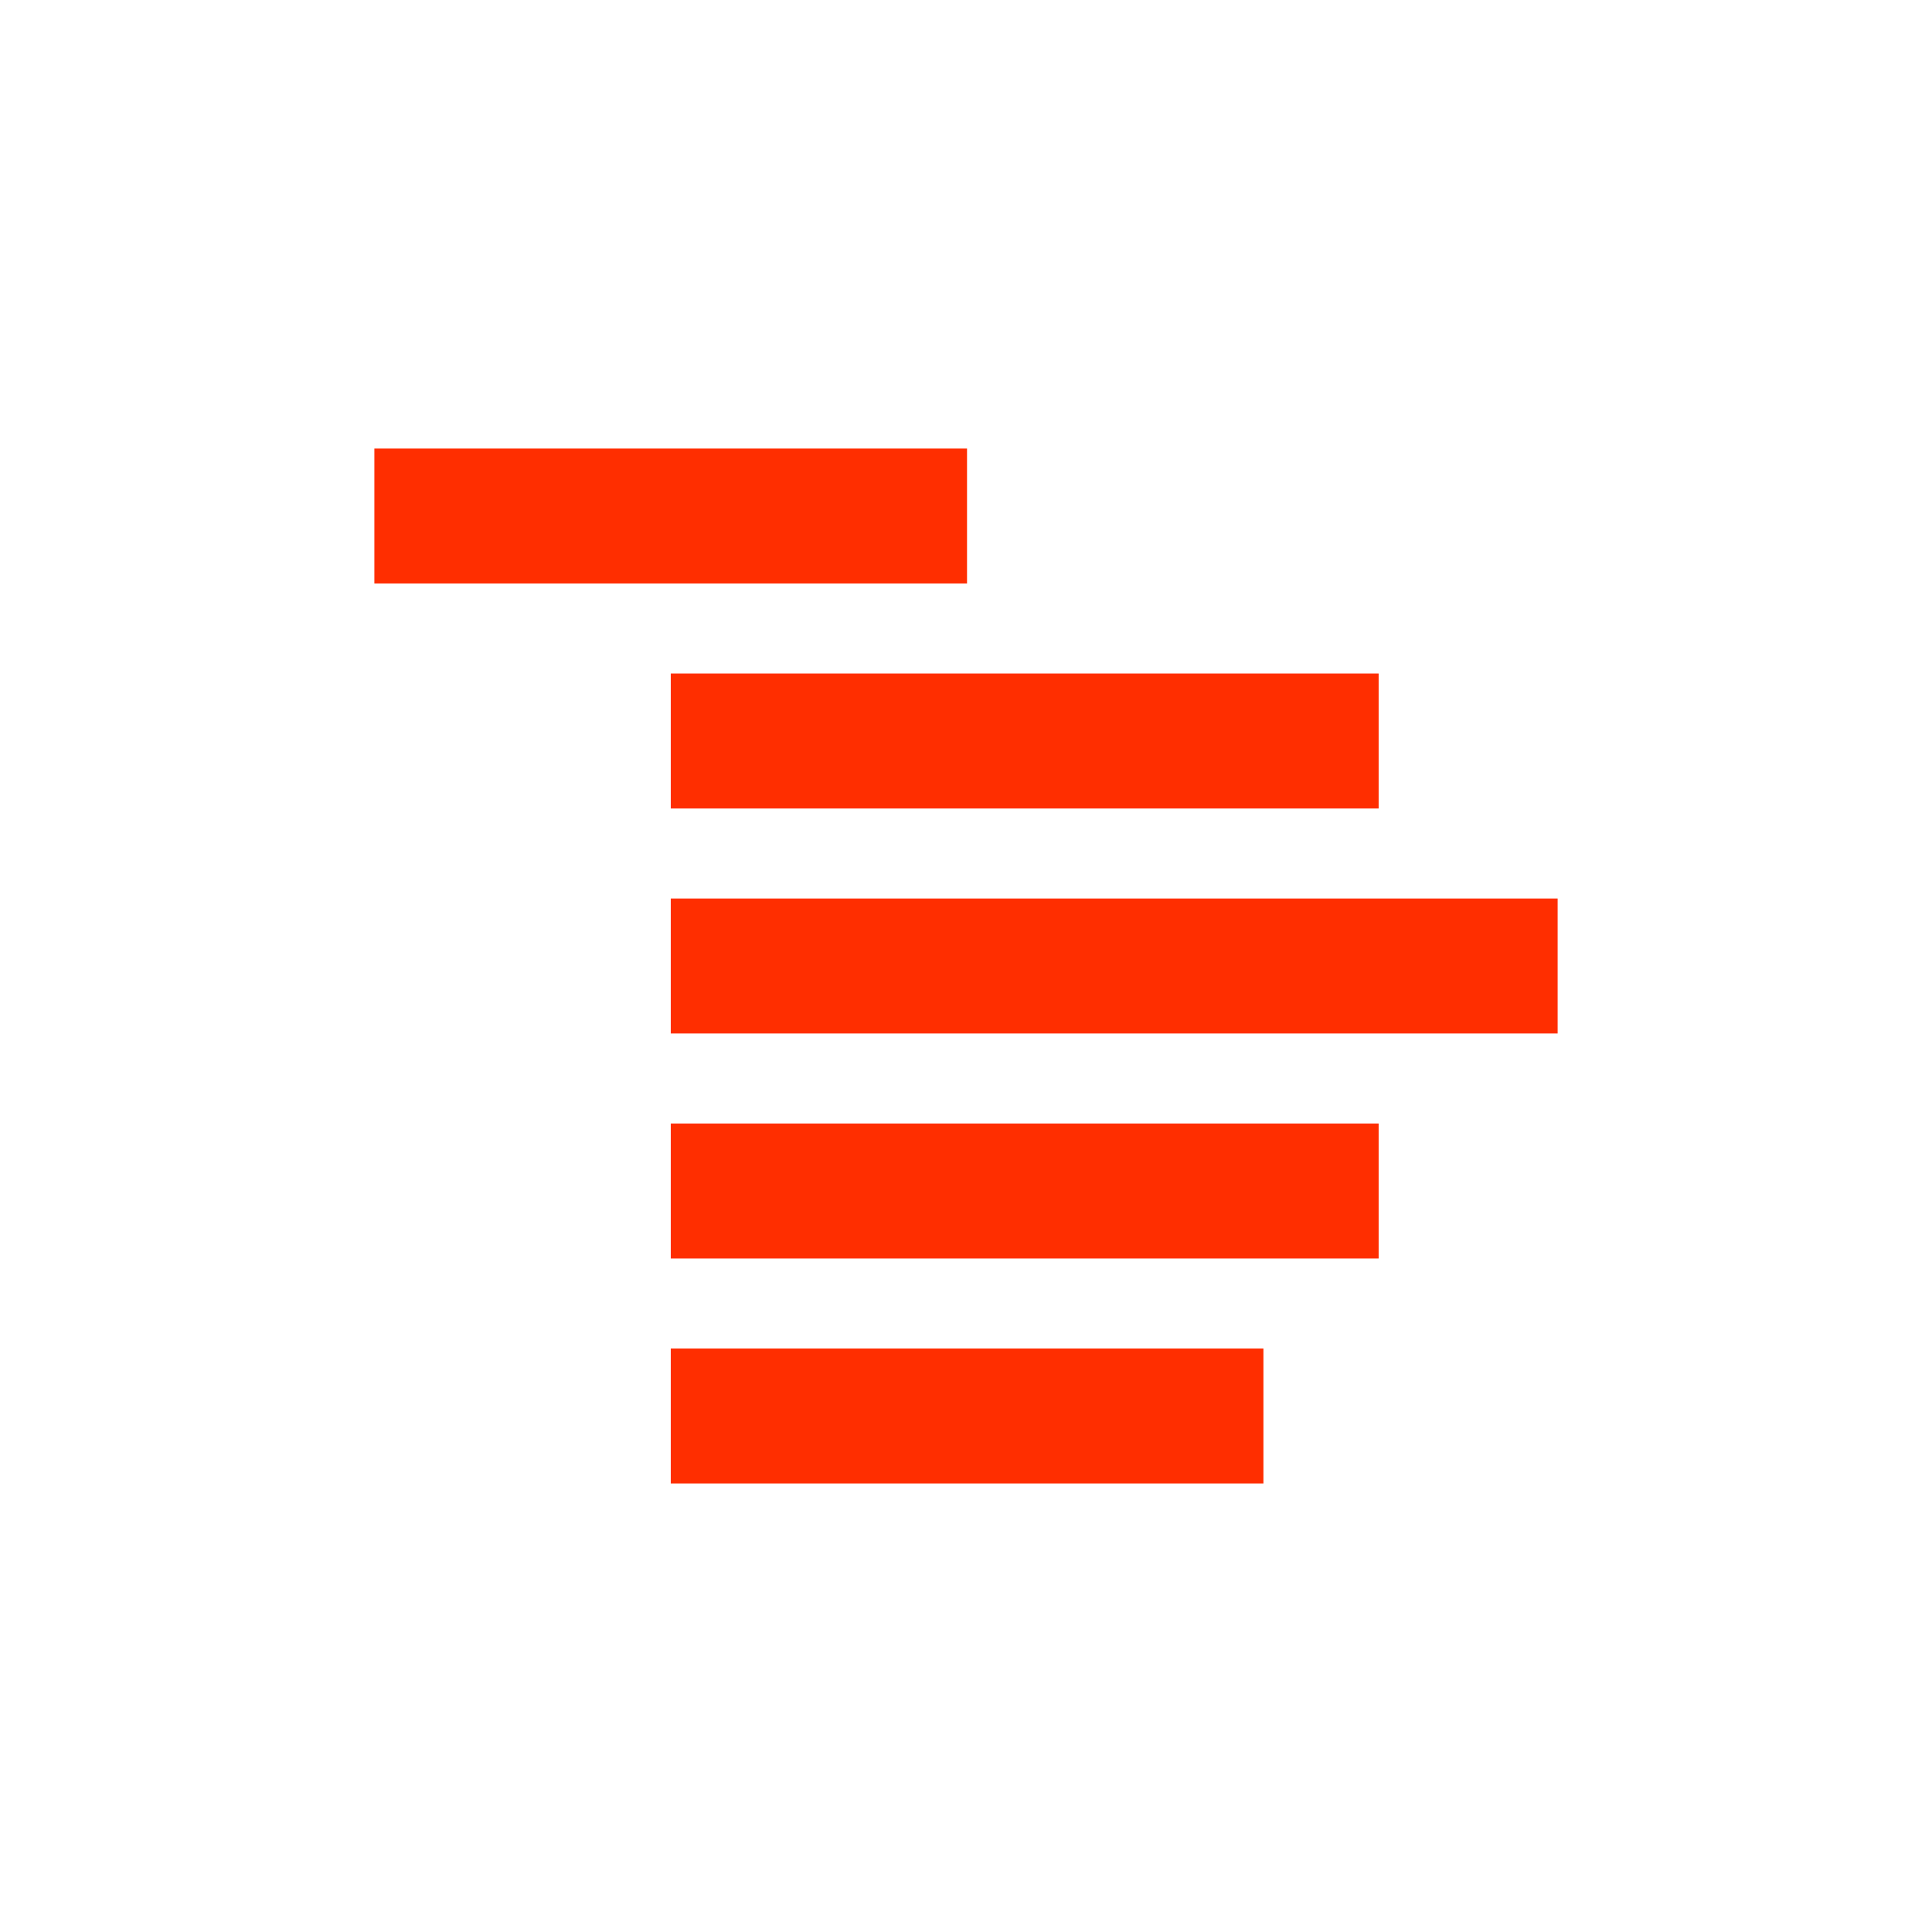 <svg xmlns="http://www.w3.org/2000/svg" xmlns:xlink="http://www.w3.org/1999/xlink" width="500" zoomAndPan="magnify" viewBox="0 0 375 375" height="500" preserveAspectRatio="xMidYMid meet" version="1.2"><defs><clipPath id="1e53faad00"><path d="M 130.195 130.73 L 267.594 130.73 L 267.594 156.93 L 130.195 156.93 Z M 130.195 130.73 "/></clipPath><clipPath id="363af00bc6"><path d="M 72.664 87.059 L 187.727 87.059 L 187.727 113.258 L 72.664 113.258 Z M 72.664 87.059 "/></clipPath><clipPath id="7d0ae8e149"><path d="M 130.195 261.742 L 245.258 261.742 L 245.258 287.941 L 130.195 287.941 Z M 130.195 261.742 "/></clipPath><clipPath id="d3d56fd6ad"><path d="M 130.195 218.07 L 267.594 218.07 L 267.594 244.27 L 130.195 244.27 Z M 130.195 218.07 "/></clipPath><clipPath id="72832446f3"><path d="M 130.195 174.398 L 302.336 174.398 L 302.336 200.602 L 130.195 200.602 Z M 130.195 174.398 "/></clipPath></defs><g id="c6221b5ae9"><g clip-rule="nonzero" clip-path="url(#1e53faad00)"><path style=" stroke:none;fill-rule:nonzero;fill:#ff2e00;fill-opacity:1;" d="M 130.195 130.73 L 267.645 130.73 L 267.645 156.93 L 130.195 156.93 Z M 130.195 130.73 "/></g><g clip-rule="nonzero" clip-path="url(#363af00bc6)"><path style=" stroke:none;fill-rule:nonzero;fill:#ff2e00;fill-opacity:1;" d="M 72.664 87.059 L 187.699 87.059 L 187.699 113.258 L 72.664 113.258 Z M 72.664 87.059 "/></g><g clip-rule="nonzero" clip-path="url(#7d0ae8e149)"><path style=" stroke:none;fill-rule:nonzero;fill:#ff2e00;fill-opacity:1;" d="M 130.195 261.742 L 245.23 261.742 L 245.23 287.941 L 130.195 287.941 Z M 130.195 261.742 "/></g><g clip-rule="nonzero" clip-path="url(#d3d56fd6ad)"><path style=" stroke:none;fill-rule:nonzero;fill:#ff2e00;fill-opacity:1;" d="M 130.195 218.07 L 267.645 218.07 L 267.645 244.27 L 130.195 244.27 Z M 130.195 218.07 "/></g><g clip-rule="nonzero" clip-path="url(#72832446f3)"><path style=" stroke:none;fill-rule:nonzero;fill:#ff2e00;fill-opacity:1;" d="M 130.195 174.398 L 302.336 174.398 L 302.336 200.602 L 130.195 200.602 Z M 130.195 174.398 "/></g></g></svg>